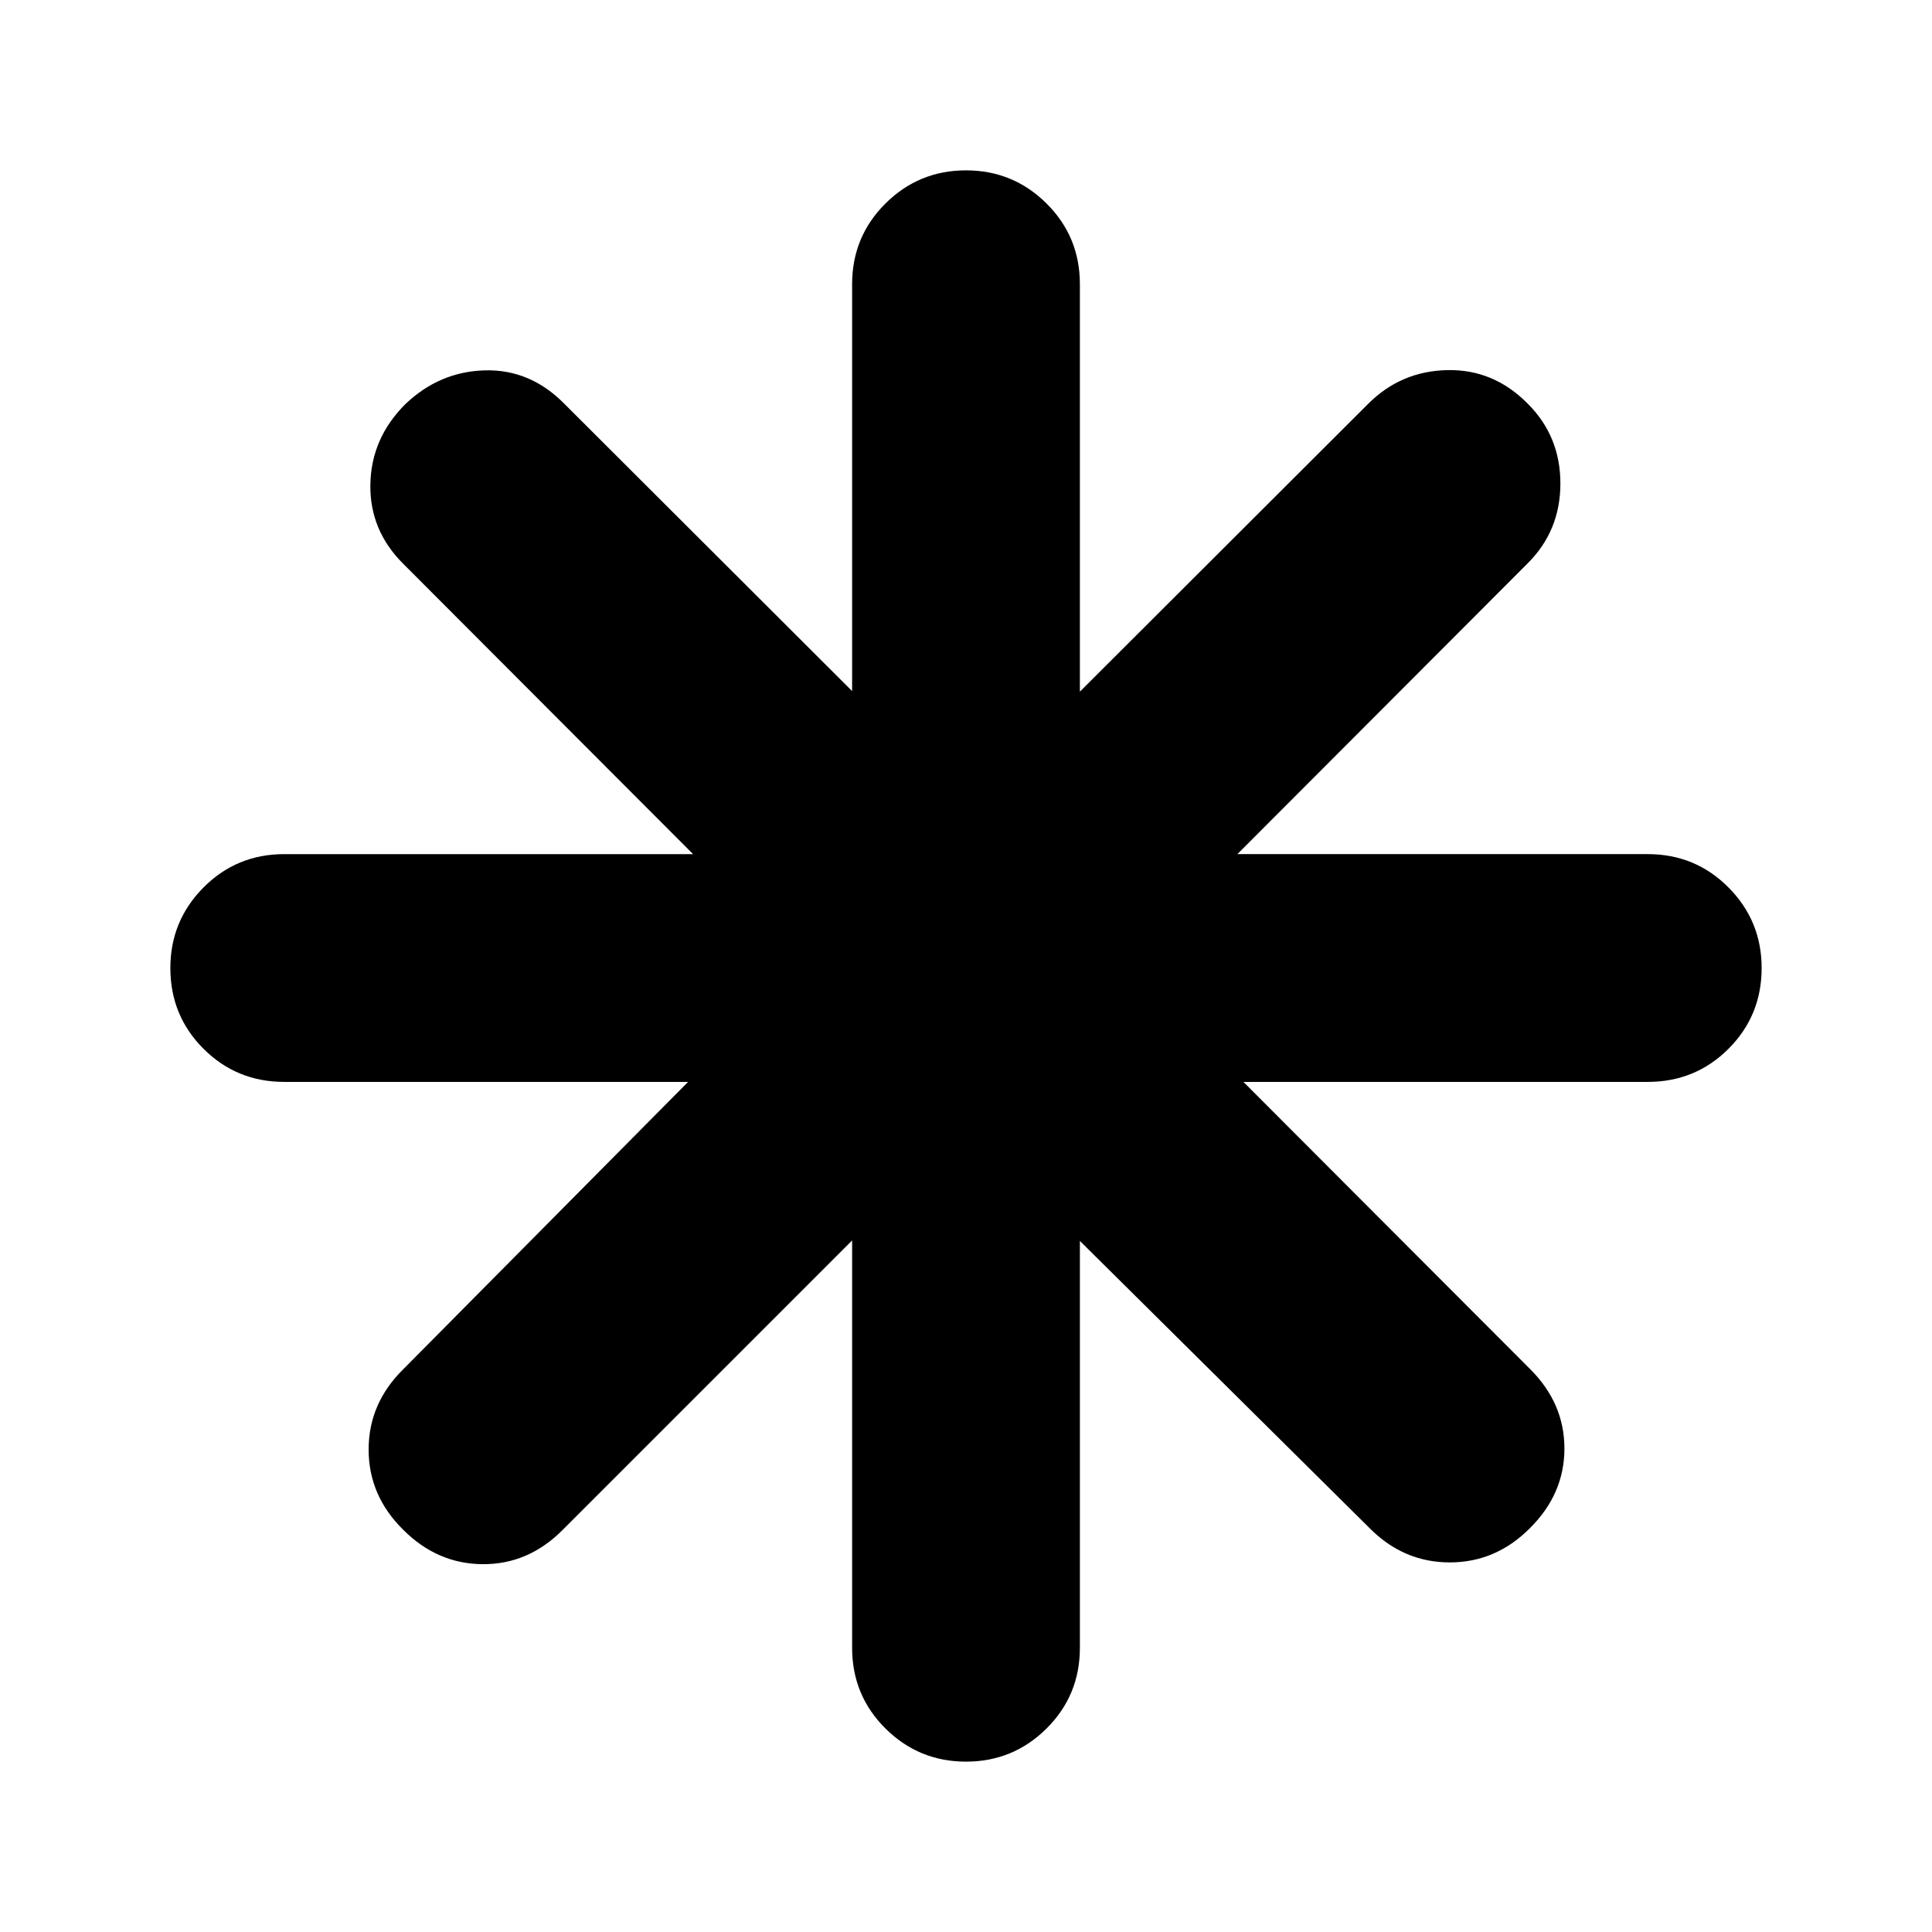 <svg xmlns="http://www.w3.org/2000/svg" height="24" viewBox="0 -960 960 960" width="24"><path d="M480-84.65q-23.43 0-40.01-16.46t-16.58-40.13v-202.39L279.39-199.61q-16.96 16.96-39.51 16.84-22.55-.12-39.51-17.08-17.2-16.95-17.2-39.89 0-22.93 17.2-39.89l141.54-142.78H141.24q-23.67 0-40.13-16.46T84.65-479q0-23.43 16.46-40.01t40.13-16.58h203.15L200.61-679.61q-16.96-16.72-16.58-39.65.38-22.94 17.34-39.89 16.96-16.2 39.51-16.82 22.55-.62 39.51 16.58l143.02 142.78v-202.15q0-23.67 16.58-40.13T480-875.35q23.43 0 40.01 16.46t16.58 40.13v202.43l143.3-143.06q16.2-16.2 39.25-16.7 23.06-.5 40.01 16.7 16.2 16.19 16.2 39.63 0 23.43-16.2 39.63l-144.3 144.54h203.91q23.67 0 40.13 16.58T875.35-479q0 23.67-16.46 40.13t-40.13 16.46H617.85l142.54 142.78q16.96 16.96 16.96 39.39 0 22.44-16.96 39.39-16.96 17.2-40.01 17.2-23.05 0-40.01-17.2L536.59-343.39v202.15q0 23.67-16.58 40.13T480-84.65Z"/></svg>